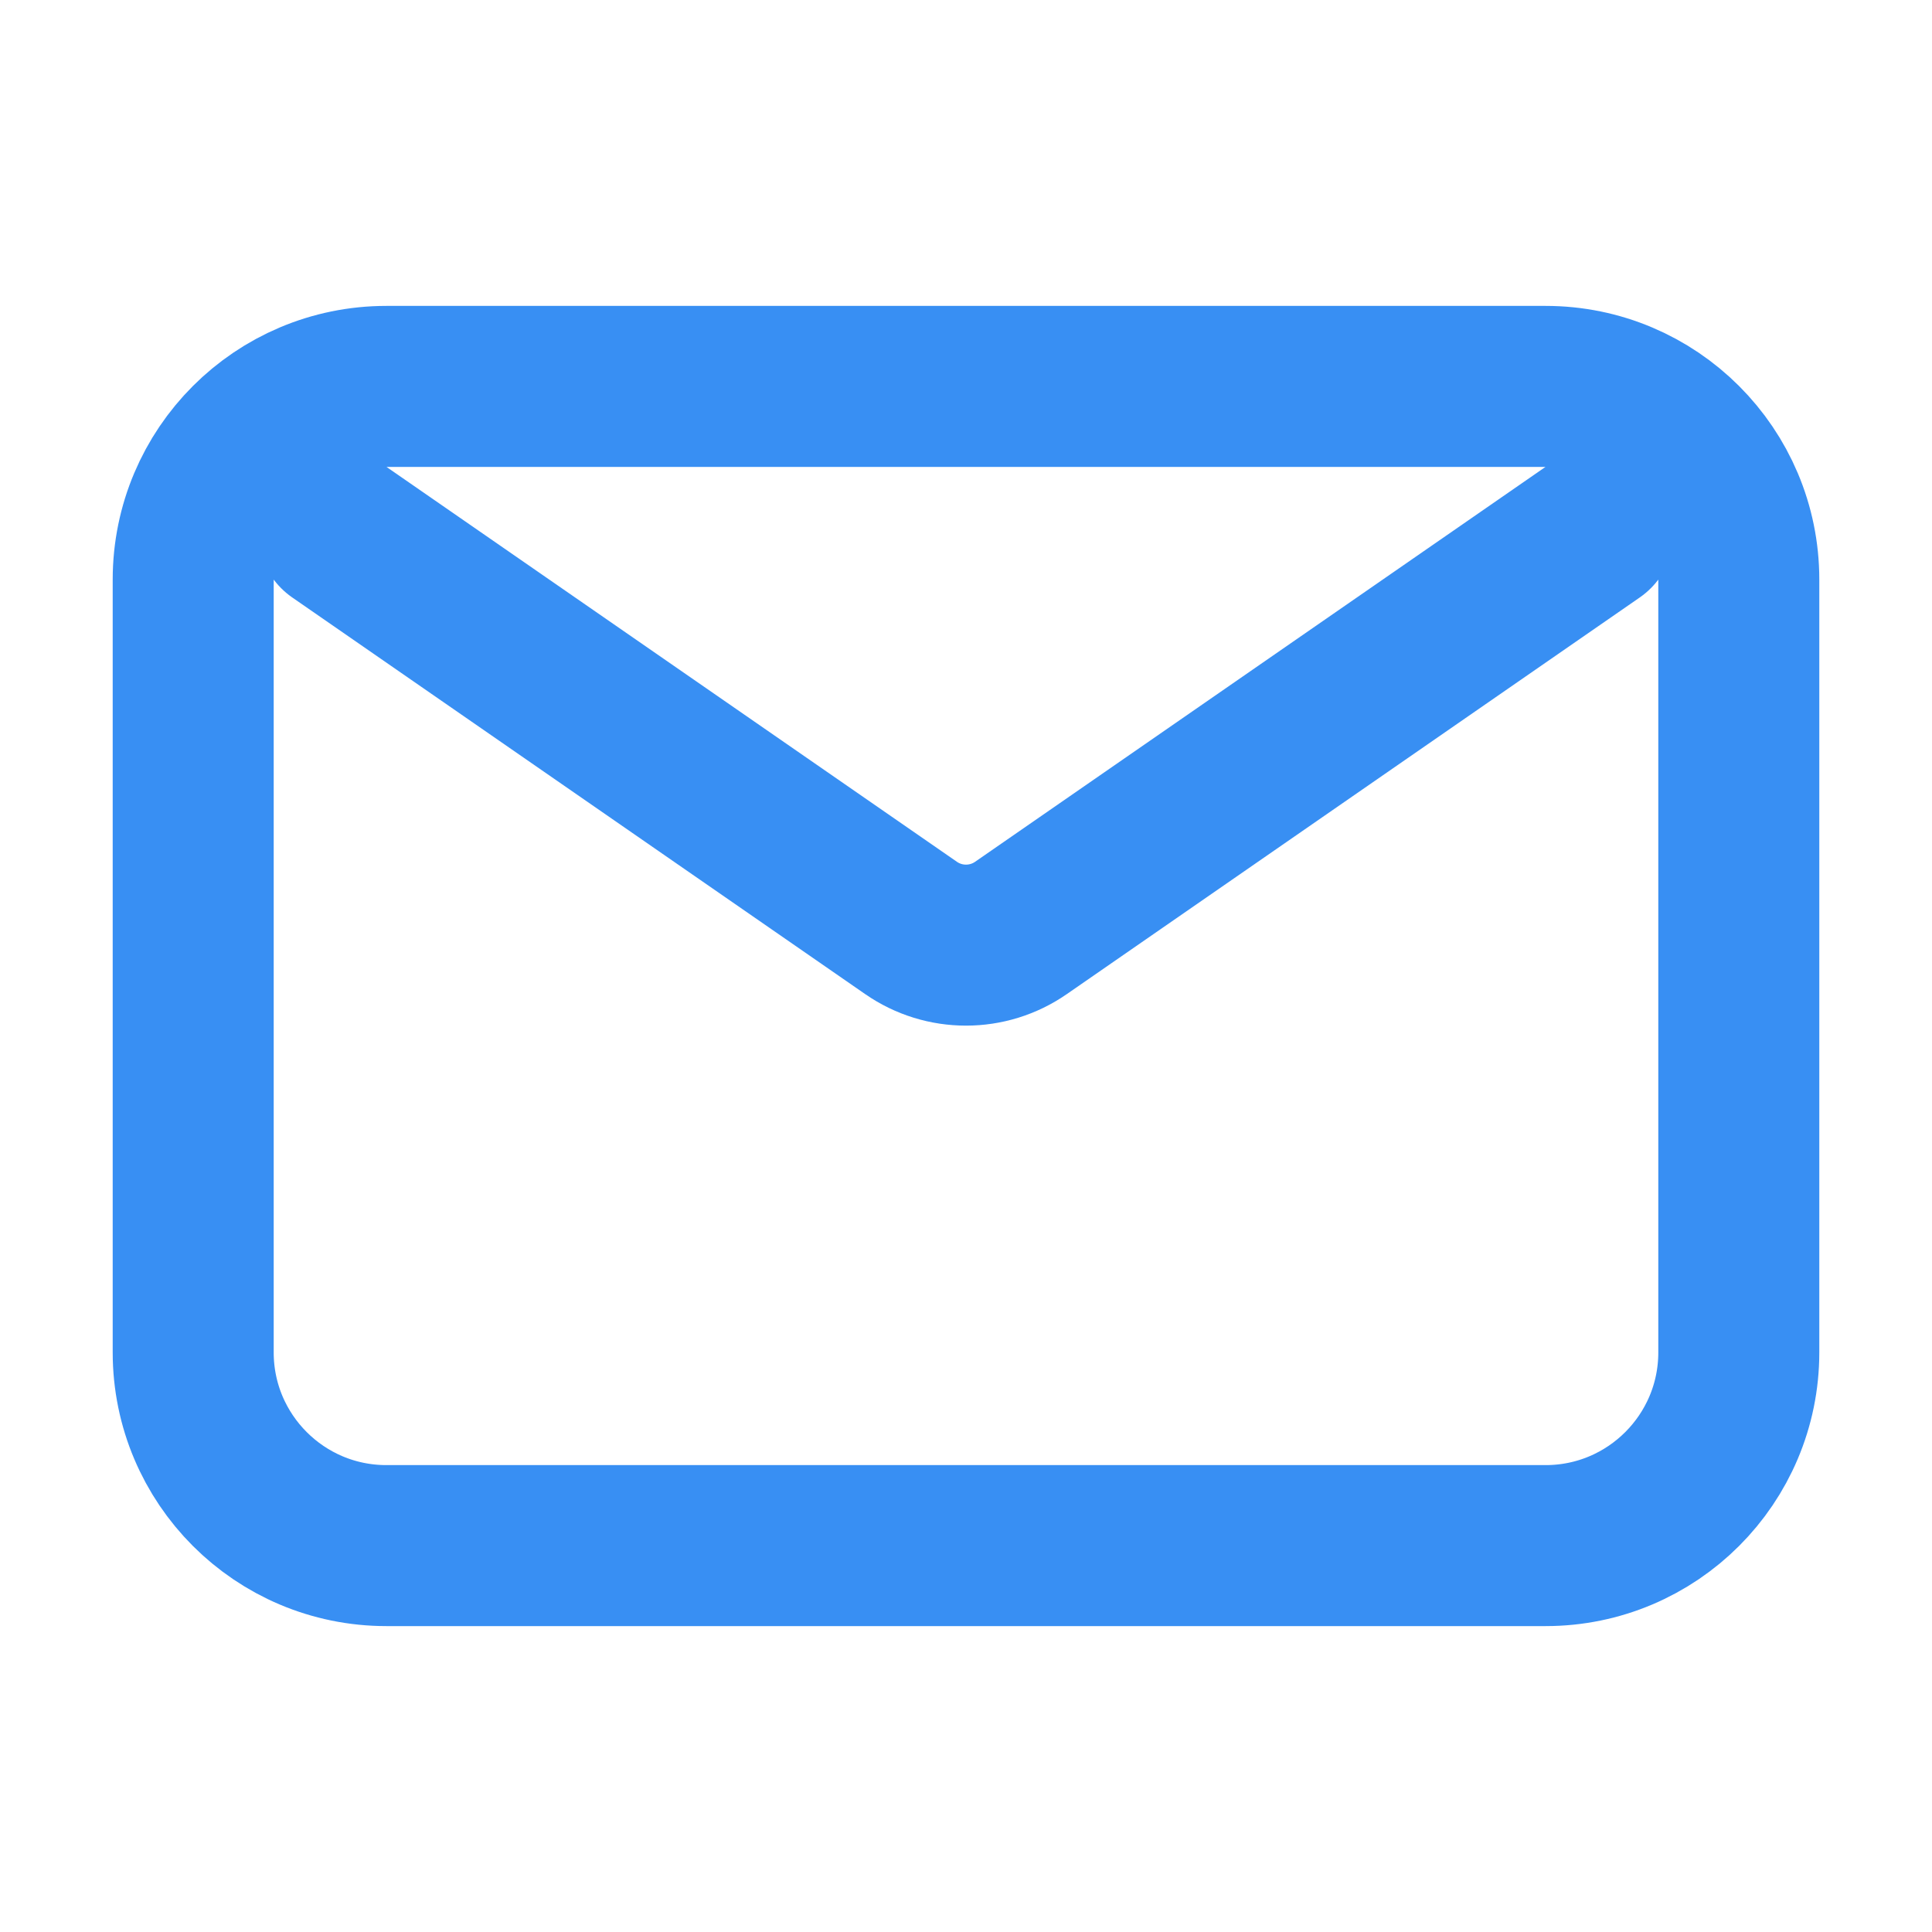 <svg width="24" height="24" viewBox="0 0 24 24" fill="none" xmlns="http://www.w3.org/2000/svg">
<path d="M4.2 6.6L11.317 11.527C11.728 11.812 12.272 11.812 12.683 11.527L19.8 6.6M4.8 19.2H19.2C20.525 19.2 21.6 18.125 21.6 16.8V7.2C21.6 5.875 20.525 4.8 19.2 4.8H4.8C3.474 4.8 2.4 5.875 2.4 7.2V16.8C2.4 18.125 3.474 19.2 4.8 19.2Z" stroke="#388FF3" stroke-width="2" stroke-linecap="round" stroke-linejoin="round"/>
</svg>

